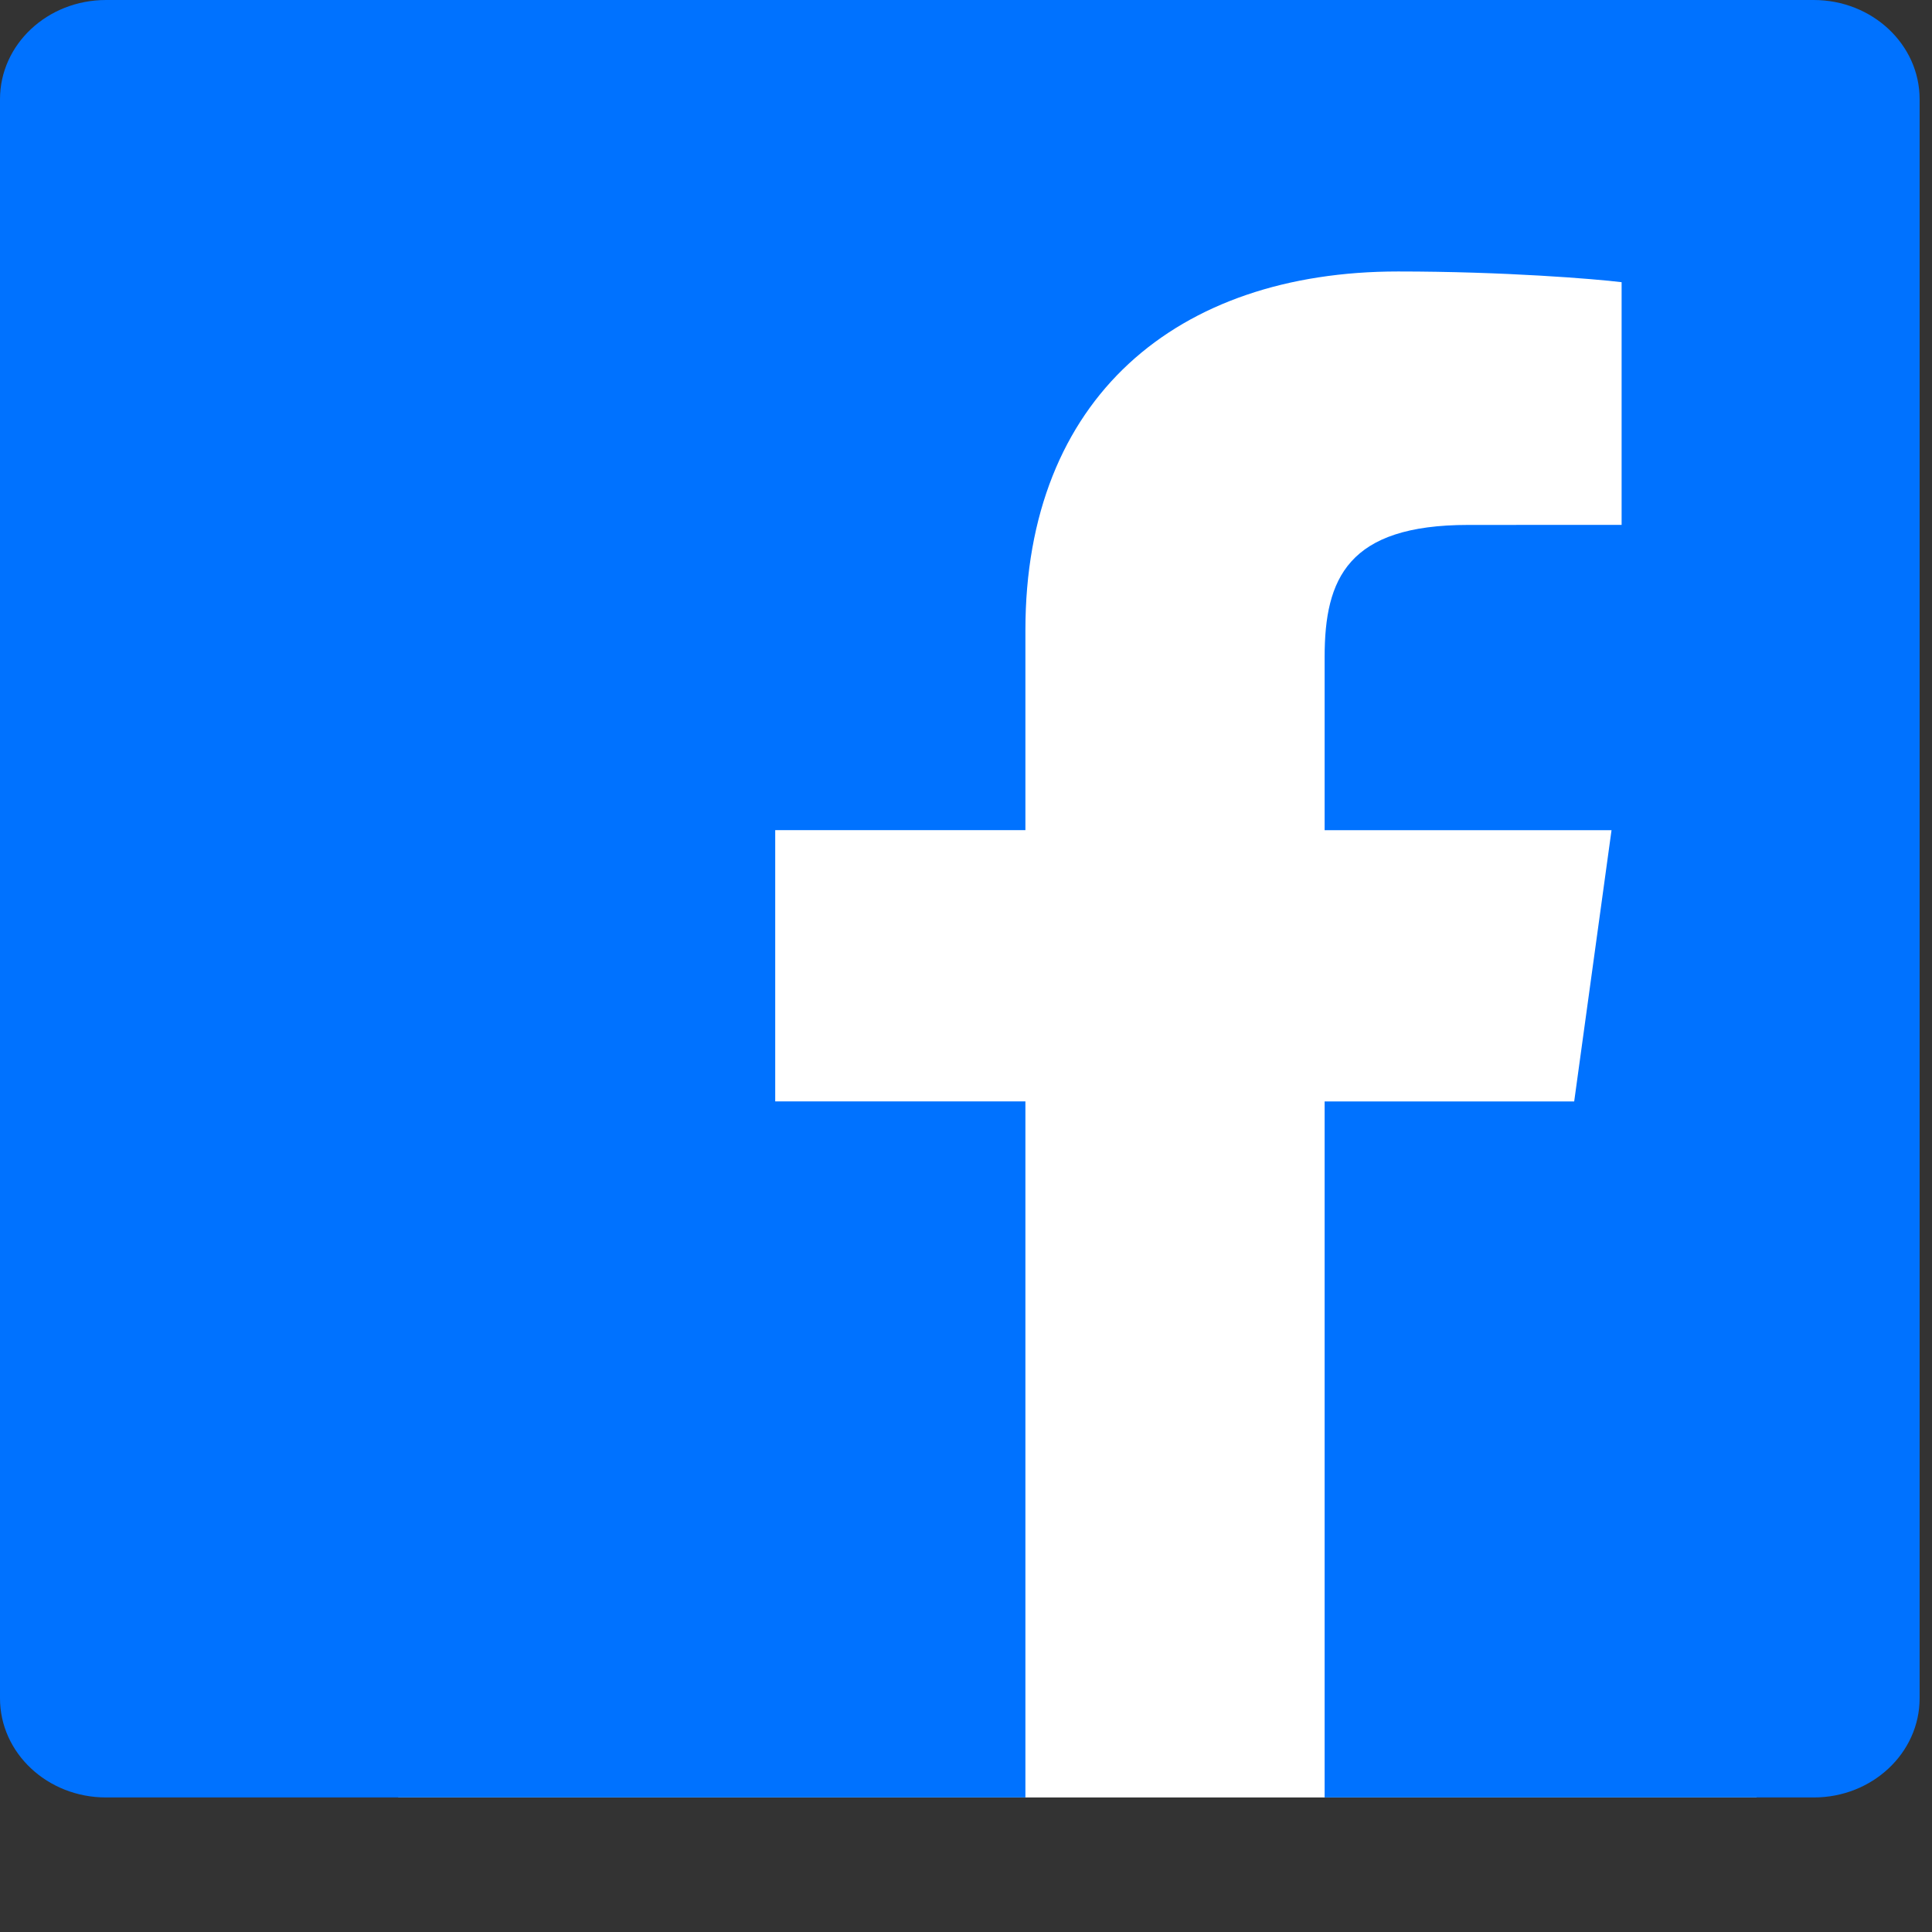 <?xml version="1.0" encoding="UTF-8" standalone="no"?>
<!DOCTYPE svg PUBLIC "-//W3C//DTD SVG 1.1//EN" "http://www.w3.org/Graphics/SVG/1.1/DTD/svg11.dtd">
<svg version="1.1" xmlns="http://www.w3.org/2000/svg" xmlns:xlink="http://www.w3.org/1999/xlink" preserveAspectRatio="xMidYMid meet" viewBox="0 0 640 640" width="640" height="640"><rect x="0" y="0" width="640" height="640" fill="#333333" stroke="none"/><defs><path d="M131.9 61.67L581.9 61.67L581.9 595.43L131.9 595.43L131.9 61.67Z" id="c1oGhngJ"></path><path d="M35.11 0C15.71 0 0 14.71 0 32.87C0 85.84 0 509.61 0 562.58C0 580.72 15.71 595.43 35.11 595.43C55.41 595.43 156.94 595.43 339.68 595.43L339.68 364.85L256.8 364.85L256.8 274.99L339.68 274.99C339.68 235.23 339.68 213.14 339.68 208.72C339.68 131.81 389.84 89.93 463.12 89.93C498.23 89.93 528.38 92.39 537.18 93.48C537.18 98.84 537.18 125.64 537.18 173.87C506.69 173.88 489.75 173.89 486.36 173.89C446.51 173.89 438.8 191.63 438.8 217.63C438.8 221.45 438.8 240.58 438.8 275.01L533.84 275.01L521.47 364.87L438.8 364.87L438.8 595.43C536.03 595.43 590.05 595.43 600.85 595.43C620.19 595.43 635.9 580.72 635.9 562.56C635.9 509.59 635.9 85.84 635.9 32.87C635.9 14.71 620.19 0 600.8 0C600.8 0 91.68 0 35.11 0Z" id="m2pfXQ34Co"></path></defs><g><g><g><use xlink:href="#c1oGhngJ" opacity="1" fill="#ffffff" fill-opacity="1"></use></g><g><use xlink:href="#m2pfXQ34Co" opacity="1" fill="#0072ff" fill-opacity="1"></use><g><use xlink:href="#m2pfXQ34Co" opacity="1" fill-opacity="0" stroke="#000000" stroke-width="1" stroke-opacity="0"></use></g></g></g></g></svg>